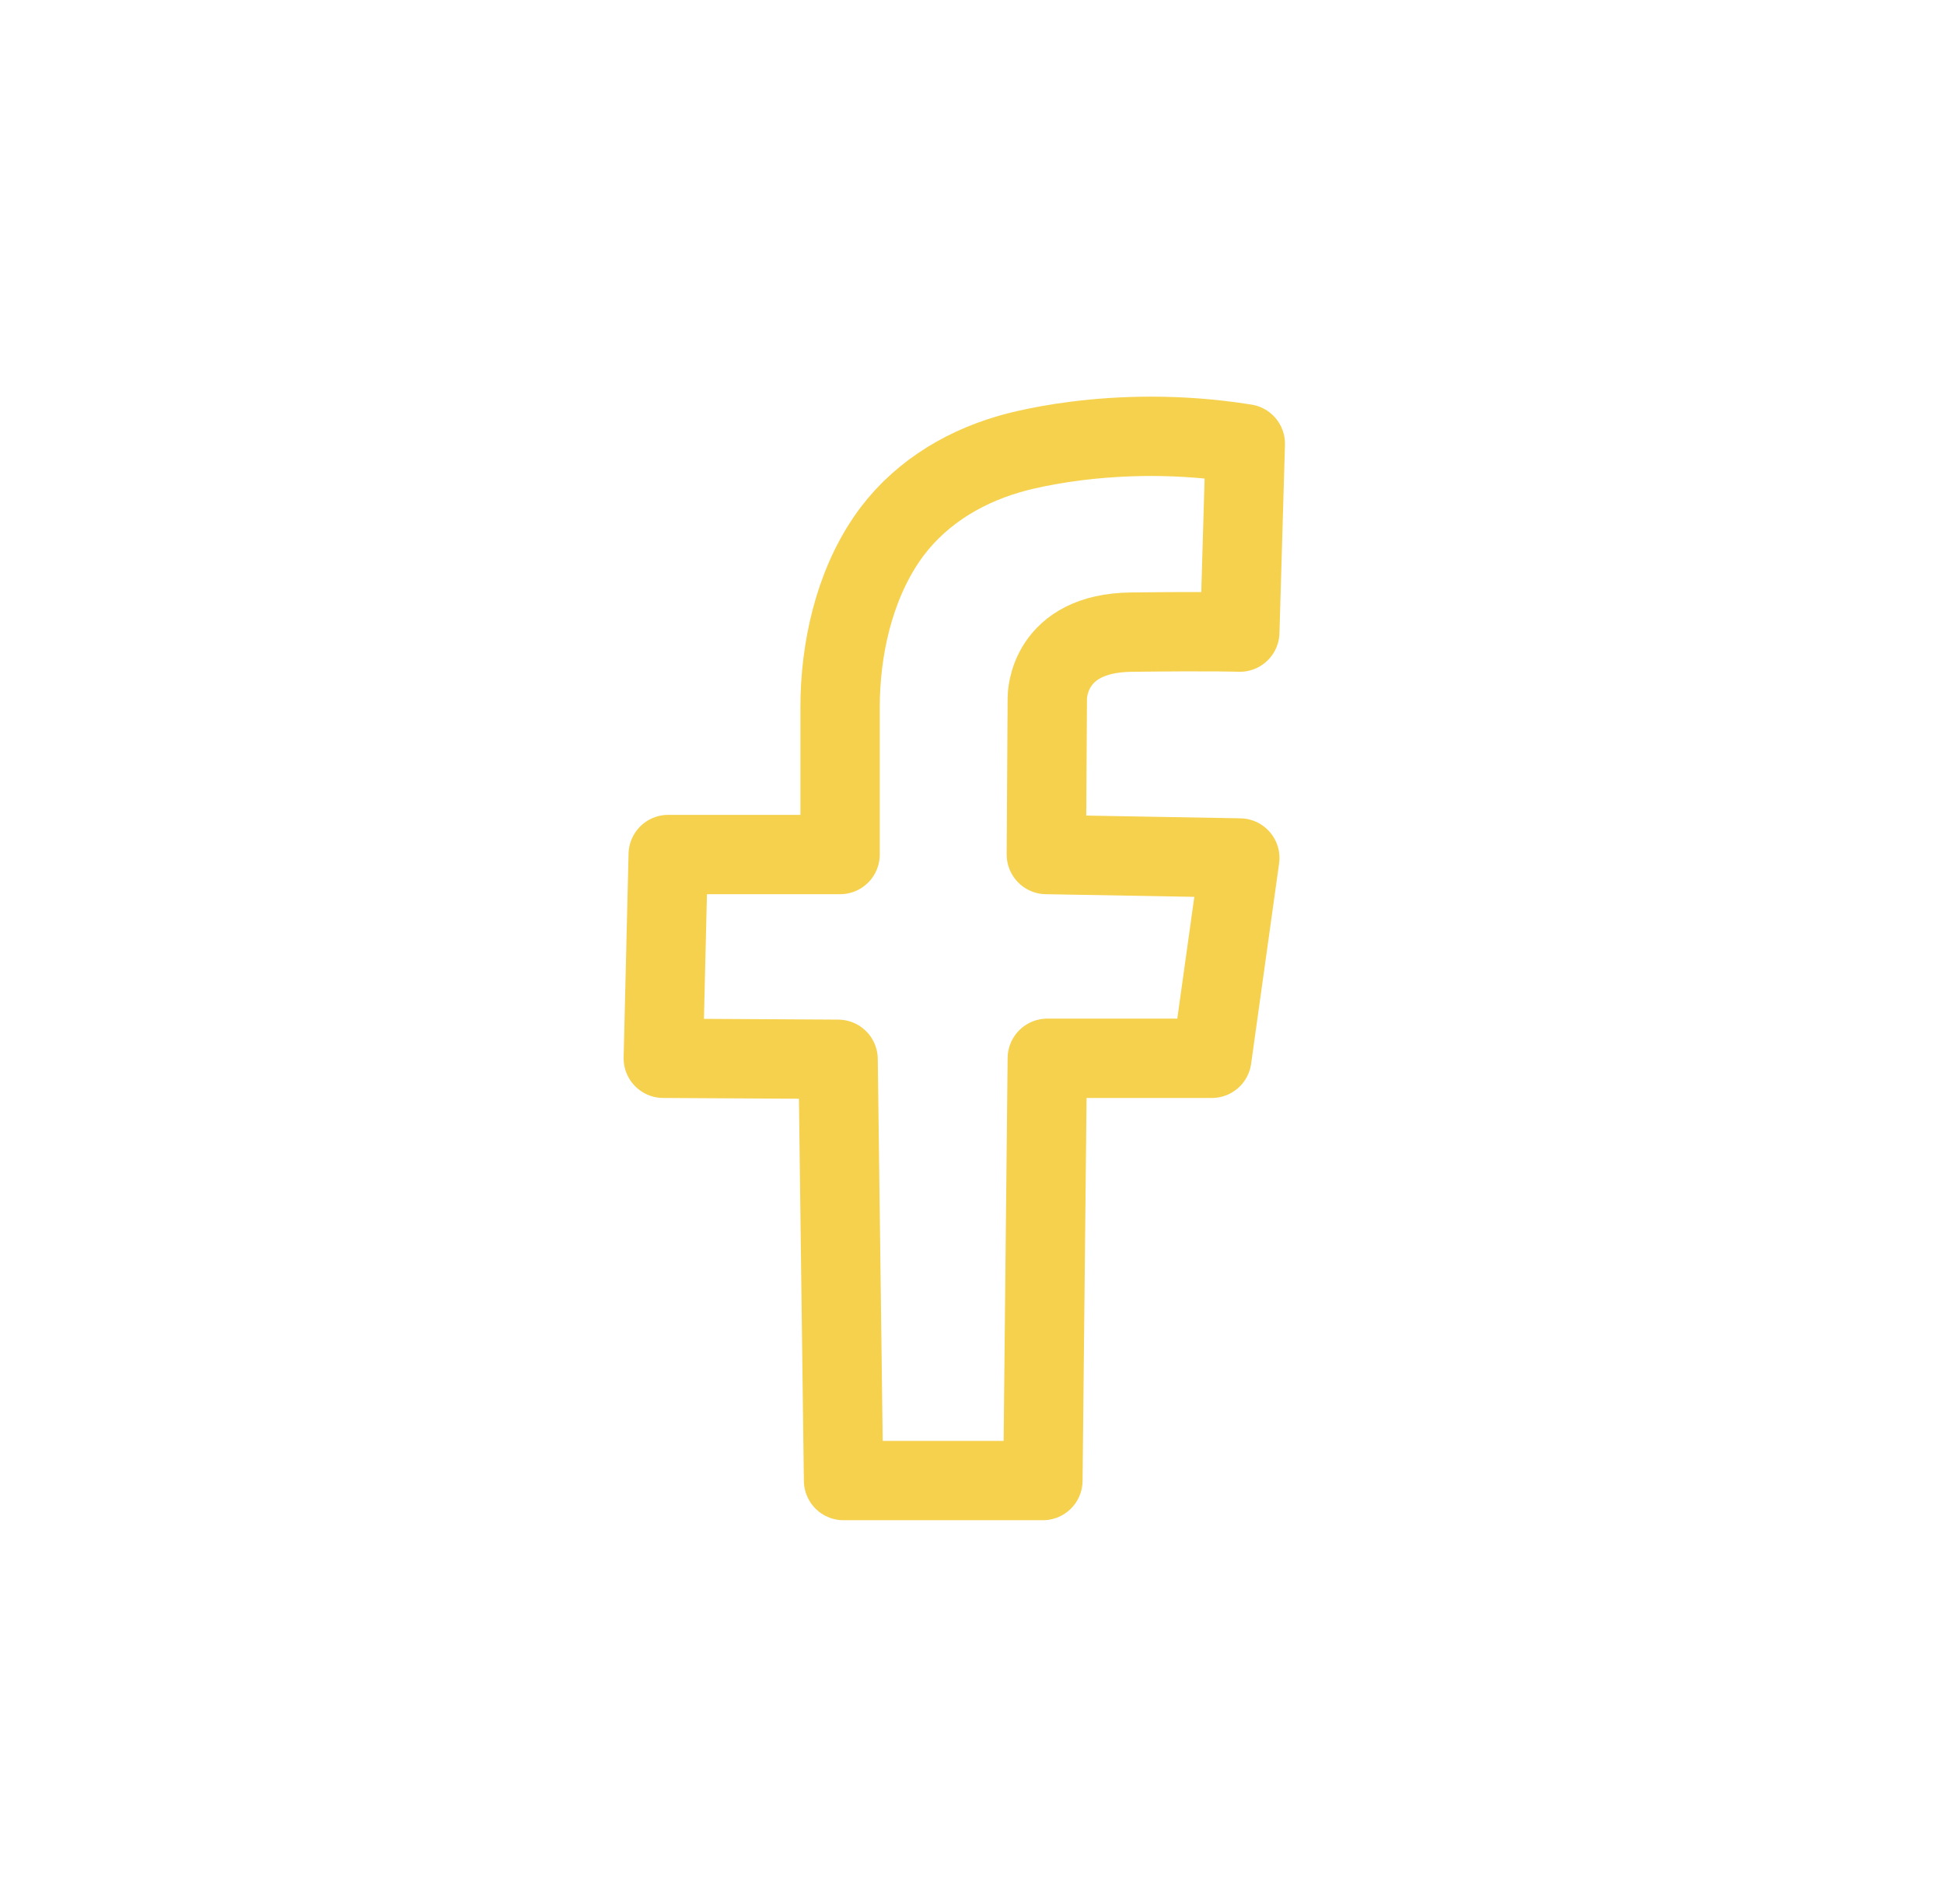 <svg width="49" height="48" viewBox="0 0 49 48" fill="none" xmlns="http://www.w3.org/2000/svg">
<path d="M31.389 11.188L31.25 15.936C31.25 15.936 30.644 15.911 28.515 15.936C26.423 15.961 26.398 17.521 26.398 17.595L26.374 21.543L31.25 21.63L30.545 26.68H26.398L26.287 37.325H21.262L21.125 26.705L16.719 26.68L16.843 21.543H21.175C21.175 21.543 21.175 17.831 21.175 17.83C21.175 16.377 21.522 14.801 22.35 13.589C23.08 12.52 24.184 11.815 25.416 11.454C25.416 11.454 27.998 10.643 31.389 11.188Z" stroke="#F5D14E" stroke-width="2" stroke-miterlimit="10" stroke-linecap="round" stroke-linejoin="round"/>
</svg>
